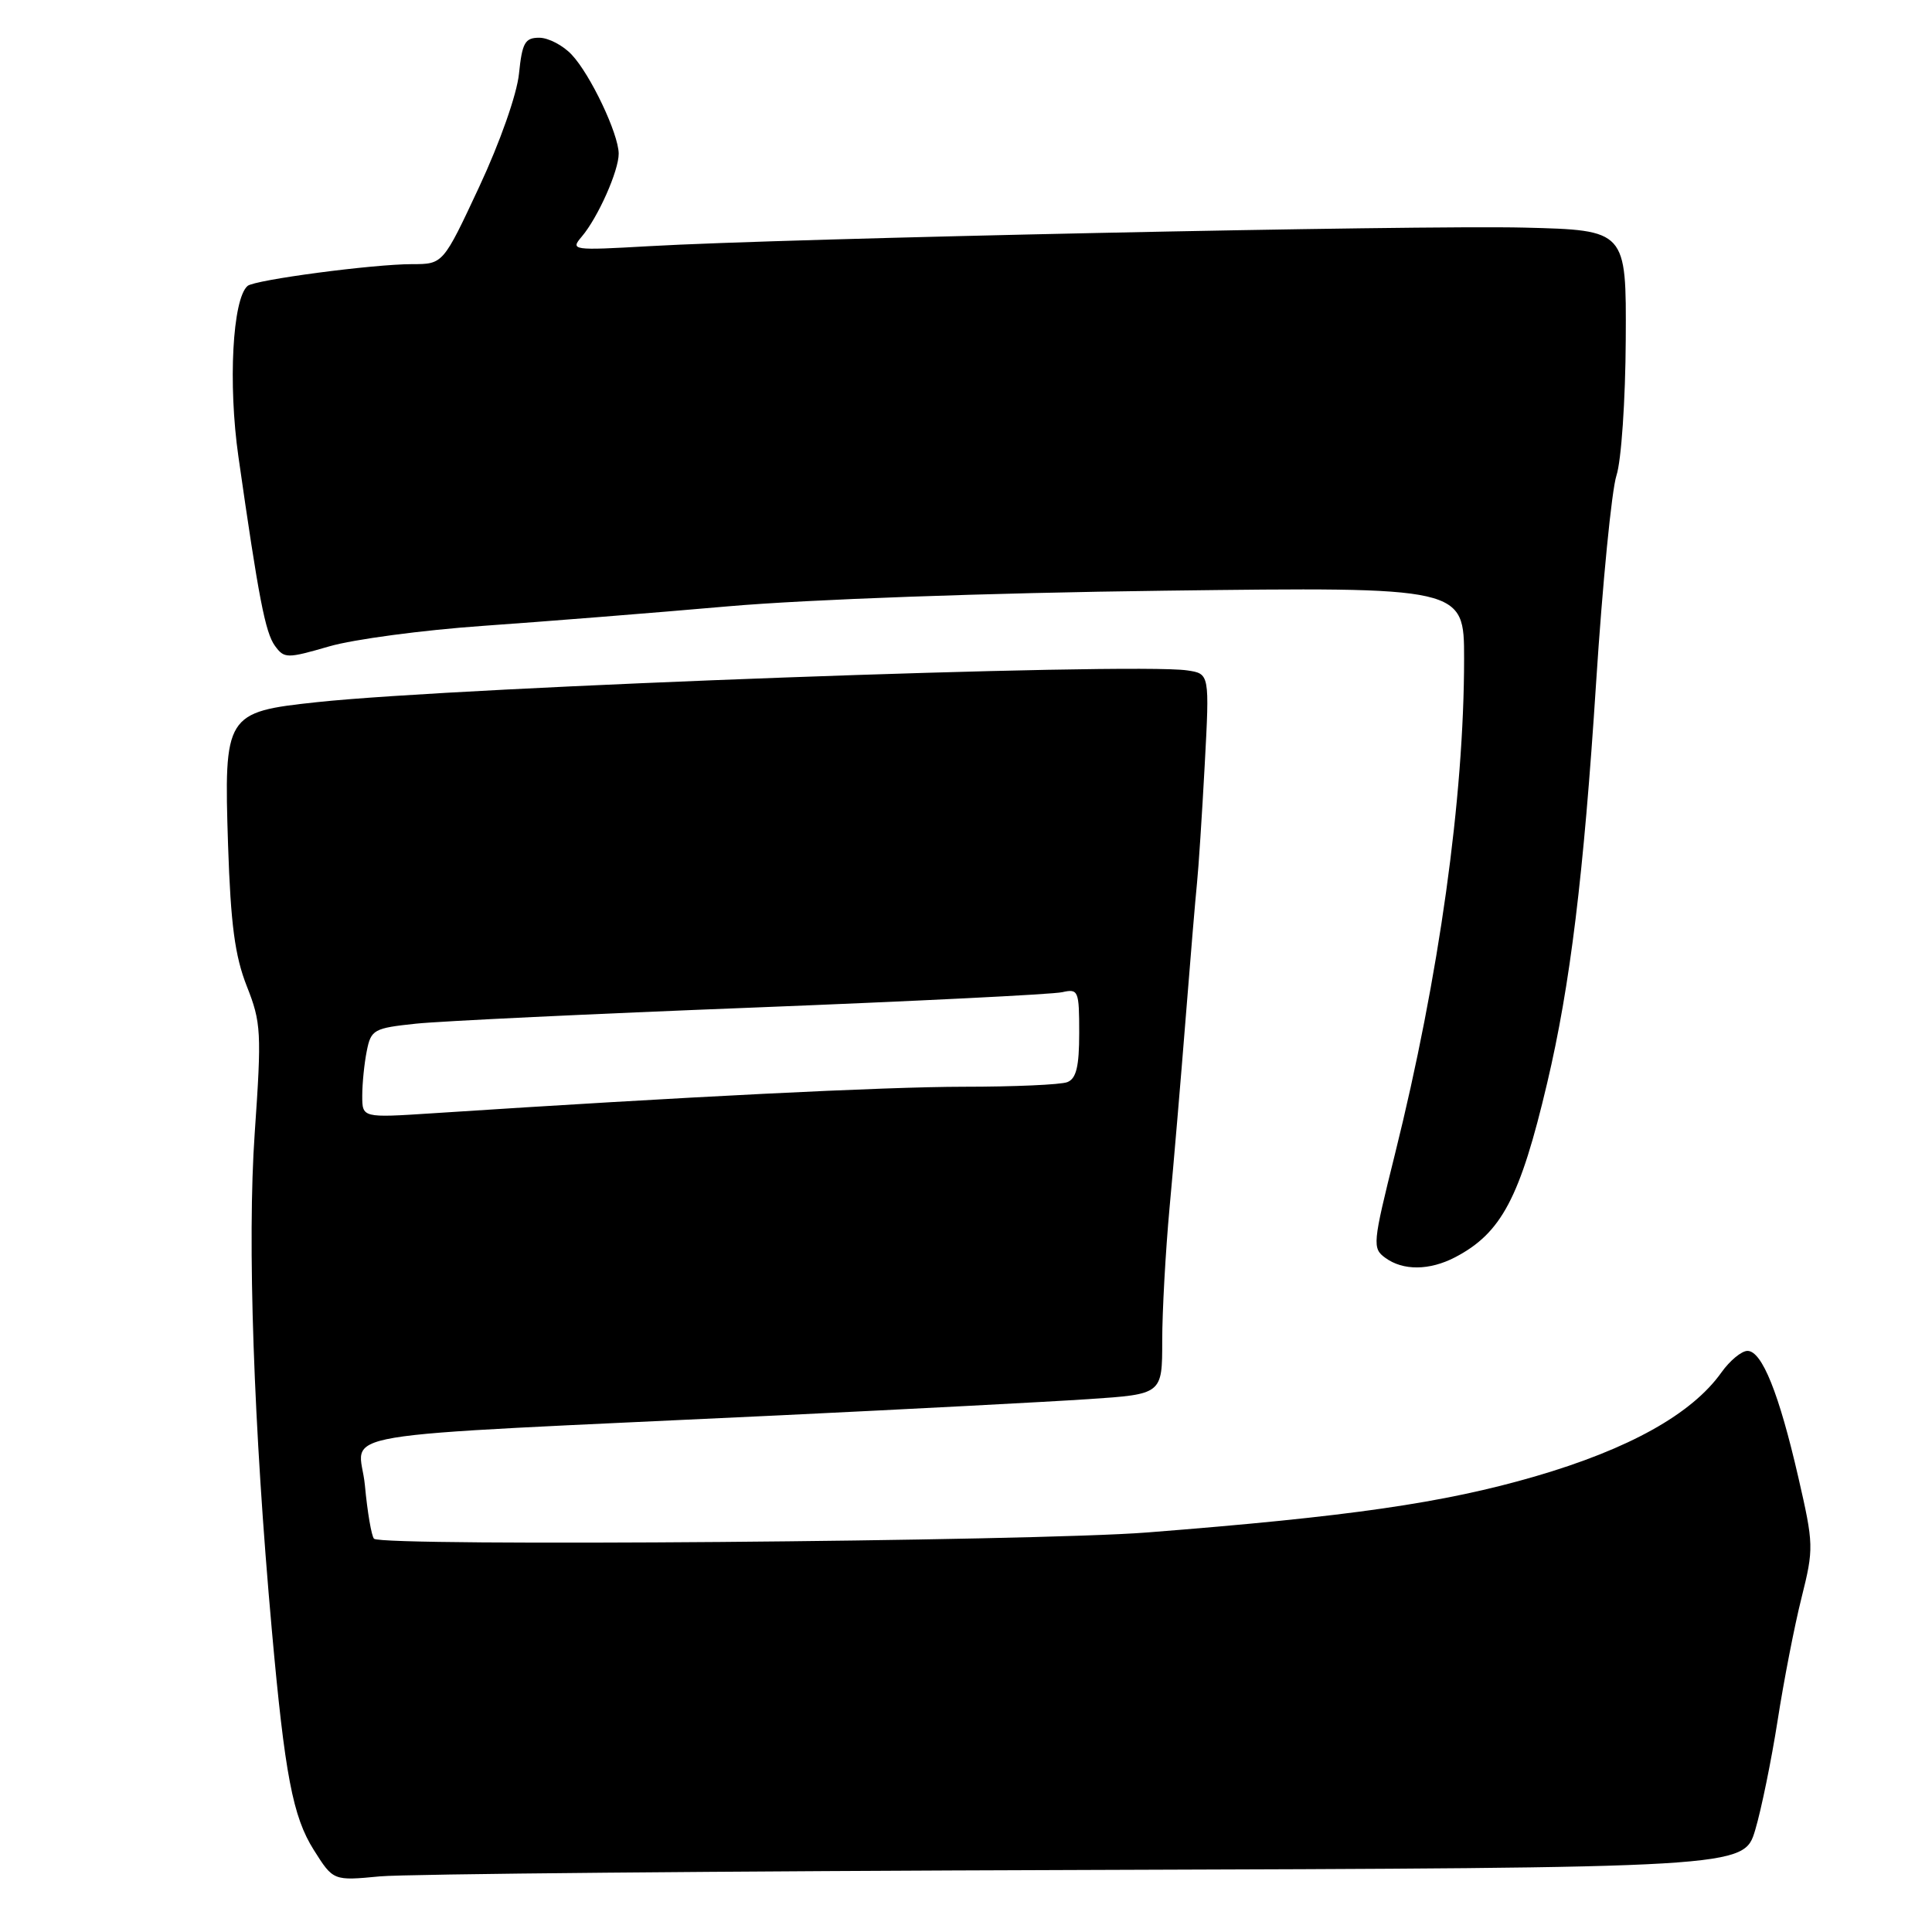 <?xml version="1.0" encoding="UTF-8" standalone="no"?>
<!DOCTYPE svg PUBLIC "-//W3C//DTD SVG 1.1//EN" "http://www.w3.org/Graphics/SVG/1.1/DTD/svg11.dtd" >
<svg xmlns="http://www.w3.org/2000/svg" xmlns:xlink="http://www.w3.org/1999/xlink" version="1.1" viewBox="0 0 256 256">
 <g >
 <path fill="currentColor"
d=" M 143.79 247.78 C 231.07 247.50 231.07 247.50 232.57 242.50 C 233.39 239.75 234.72 233.22 235.54 228.00 C 236.35 222.78 237.77 215.45 238.71 211.72 C 240.35 205.16 240.33 204.65 238.28 195.72 C 235.73 184.63 233.47 179.00 231.55 179.00 C 230.77 179.00 229.22 180.28 228.10 181.85 C 224.18 187.37 215.85 192.01 203.38 195.64 C 191.29 199.15 178.82 200.96 152.00 203.06 C 136.85 204.25 50.62 204.95 49.56 203.89 C 49.23 203.56 48.68 200.37 48.35 196.80 C 47.65 189.40 41.09 190.51 103.50 187.53 C 120.55 186.71 138.89 185.75 144.25 185.39 C 154.00 184.74 154.00 184.74 154.00 177.67 C 154.00 173.78 154.44 165.85 154.97 160.05 C 155.51 154.25 156.47 142.97 157.10 135.00 C 157.73 127.03 158.41 118.92 158.61 117.00 C 158.81 115.08 159.27 108.05 159.63 101.38 C 160.28 89.27 160.28 89.27 157.30 88.83 C 150.00 87.76 60.89 91.01 42.00 93.04 C 29.86 94.34 29.66 94.66 30.22 111.99 C 30.57 122.47 31.12 126.66 32.70 130.67 C 34.61 135.50 34.68 136.76 33.75 150.16 C 32.75 164.46 33.60 189.01 36.02 216.00 C 37.74 235.17 38.80 240.73 41.58 245.13 C 44.16 249.22 44.16 249.22 50.33 248.63 C 53.72 248.31 95.78 247.93 143.79 247.78 Z  M 192.80 166.60 C 198.95 163.39 201.42 158.73 205.01 143.50 C 208.06 130.57 209.84 116.06 211.49 90.50 C 212.34 77.30 213.56 64.92 214.19 63.00 C 214.83 61.06 215.38 53.03 215.42 45.00 C 215.50 30.50 215.50 30.50 202.00 30.16 C 187.81 29.81 103.99 31.58 86.00 32.62 C 75.83 33.20 75.55 33.16 77.08 31.36 C 79.24 28.82 82.00 22.60 81.98 20.35 C 81.95 17.70 78.24 9.89 75.76 7.25 C 74.60 6.01 72.66 5.00 71.45 5.00 C 69.56 5.00 69.19 5.67 68.77 9.75 C 68.50 12.48 66.25 18.86 63.50 24.75 C 58.71 35.00 58.71 35.00 54.61 35.00 C 49.43 35.00 33.73 37.08 32.80 37.89 C 30.81 39.63 30.21 50.86 31.59 60.50 C 34.27 79.25 35.15 83.82 36.44 85.59 C 37.67 87.27 38.03 87.27 43.62 85.65 C 46.85 84.71 56.02 83.49 64.00 82.93 C 71.97 82.37 86.60 81.21 96.50 80.34 C 107.05 79.42 130.94 78.56 154.25 78.27 C 194.00 77.77 194.00 77.77 194.00 87.28 C 194.00 105.67 190.69 129.42 184.84 152.92 C 181.88 164.82 181.82 165.40 183.56 166.67 C 185.91 168.39 189.41 168.36 192.80 166.60 Z  M 48.00 145.19 C 48.00 143.57 48.27 140.90 48.60 139.26 C 49.16 136.43 49.53 136.23 55.13 135.64 C 58.39 135.30 78.48 134.34 99.78 133.51 C 121.08 132.67 139.51 131.76 140.75 131.47 C 142.89 130.99 143.00 131.26 143.00 136.87 C 143.00 141.34 142.61 142.93 141.42 143.39 C 140.55 143.73 134.36 144.00 127.67 144.00 C 117.18 144.01 90.85 145.32 57.25 147.52 C 48.00 148.12 48.00 148.12 48.00 145.19 Z "/>
</g>
</svg>